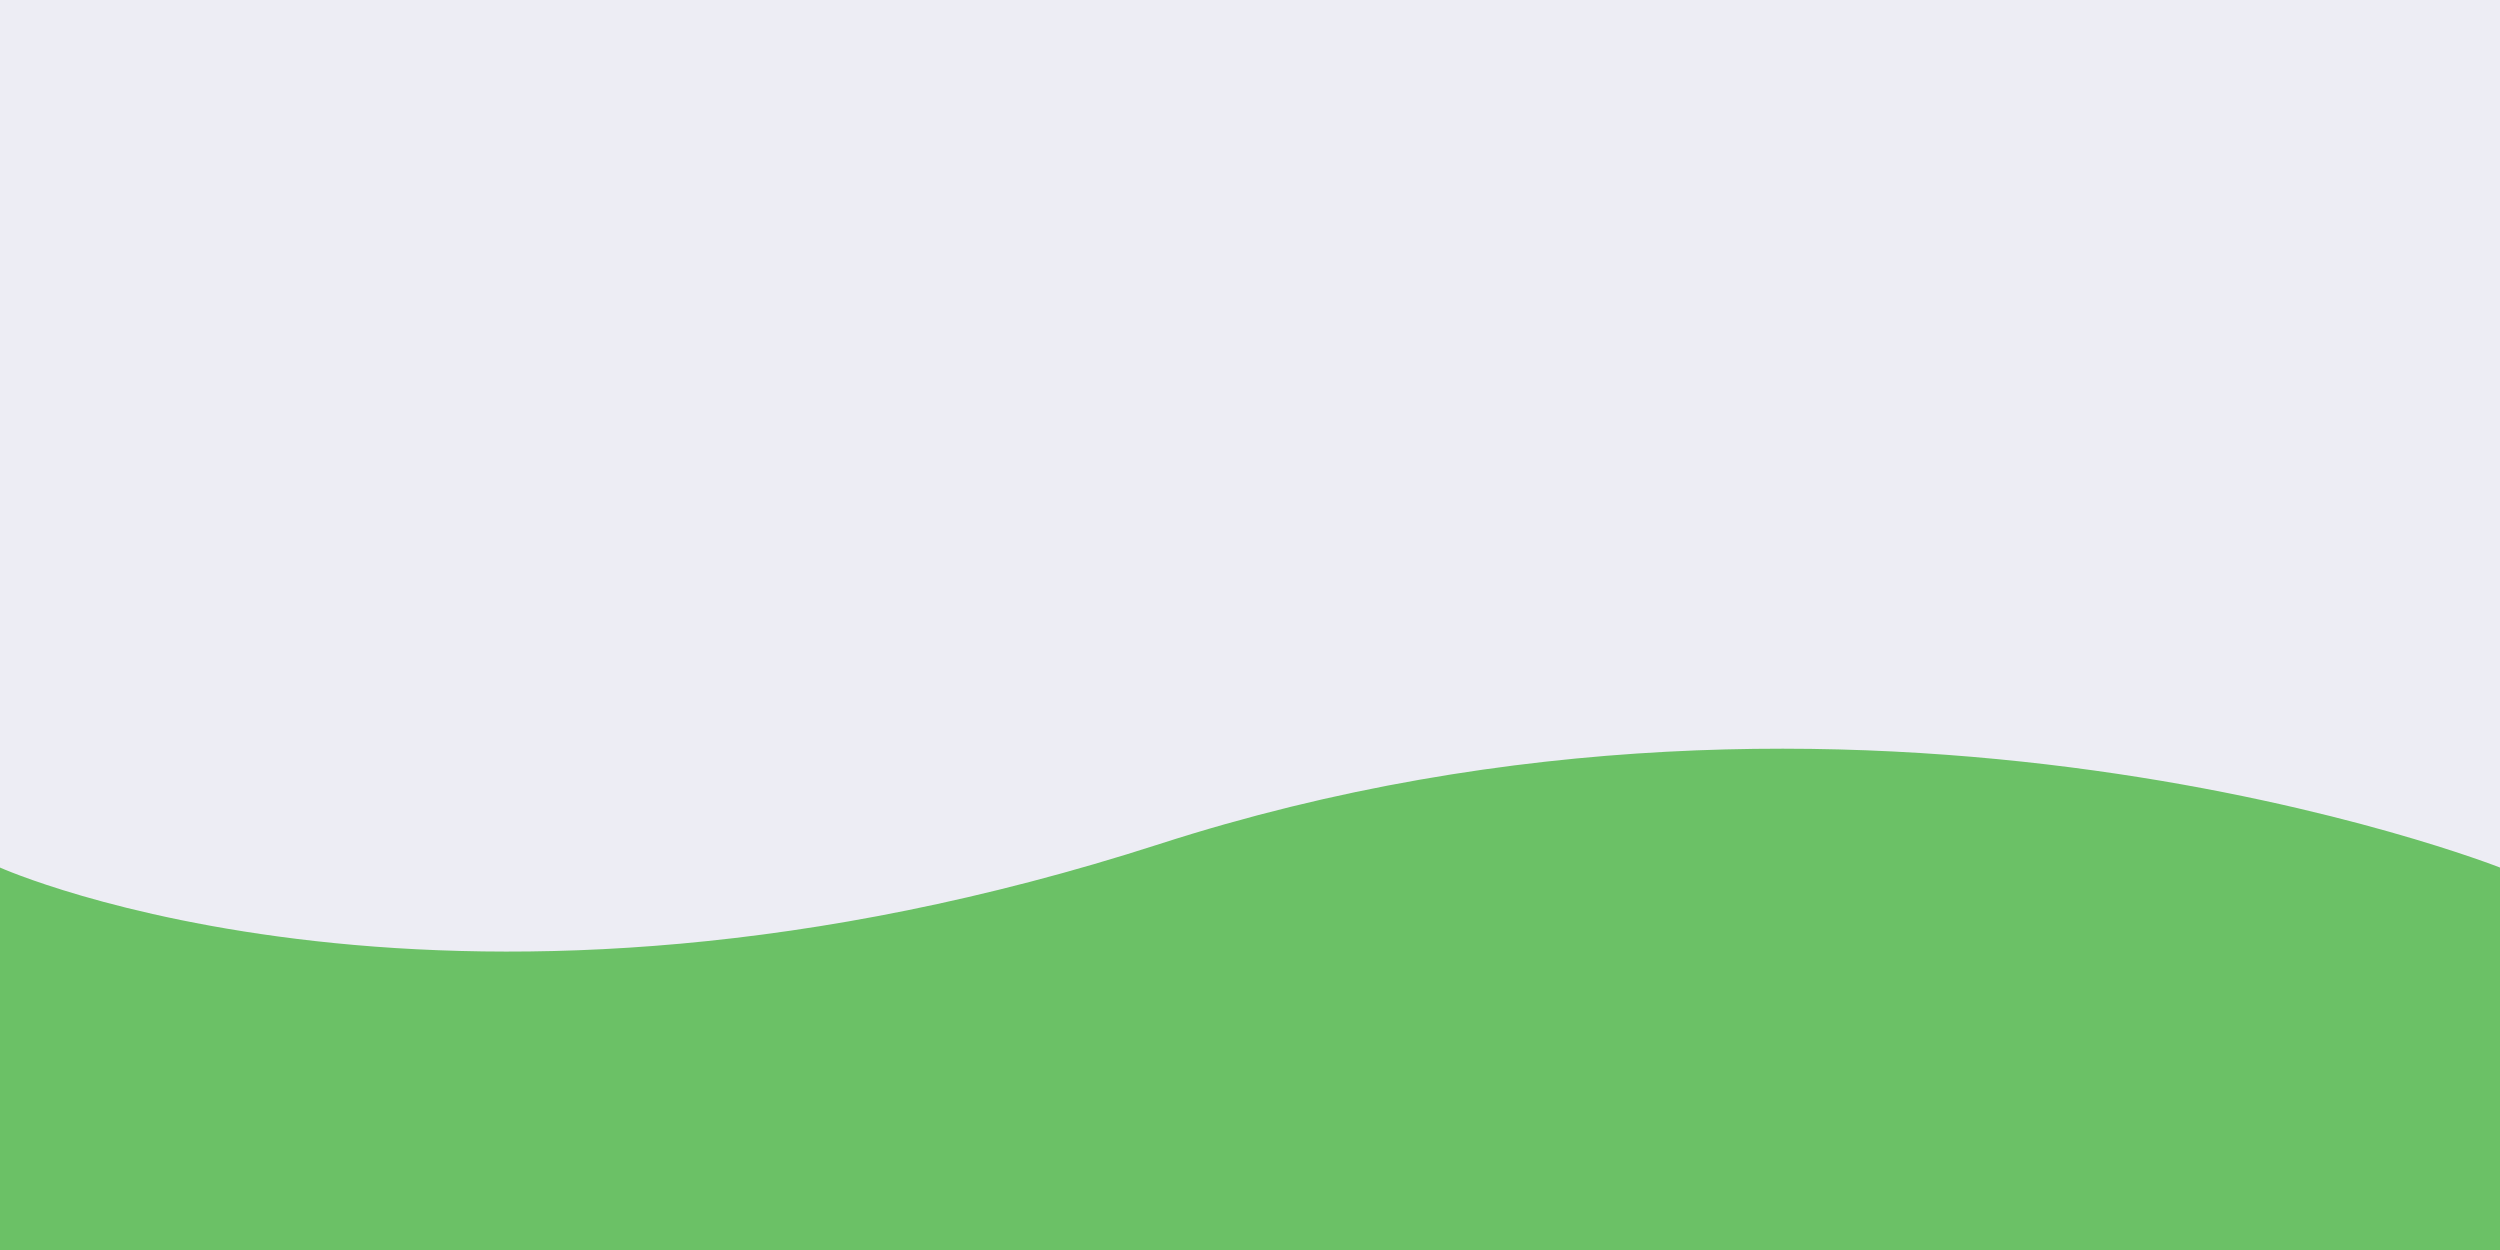 <svg width="1920" height="960" viewBox="0 0 1920 960" fill="none" xmlns="http://www.w3.org/2000/svg">
<rect x="0" y="0" width="1920" height="960" fill="#333333" stroke="none"/>
<g clip-path="url(#clip0_103_2)">
<rect width="1920" height="960" fill="#EDEDF4"/>
<path d="M0 666.282C0 666.282 349 822.891 890.5 648.212C1432 473.533 1920 666.282 1920 666.282V960.5H0V666.282Z" fill="#6BC166"/>
</g>
<defs>
<clipPath id="clip0_103_2">
<rect width="1920" height="960" fill="white"/>
</clipPath>
</defs>
</svg>
